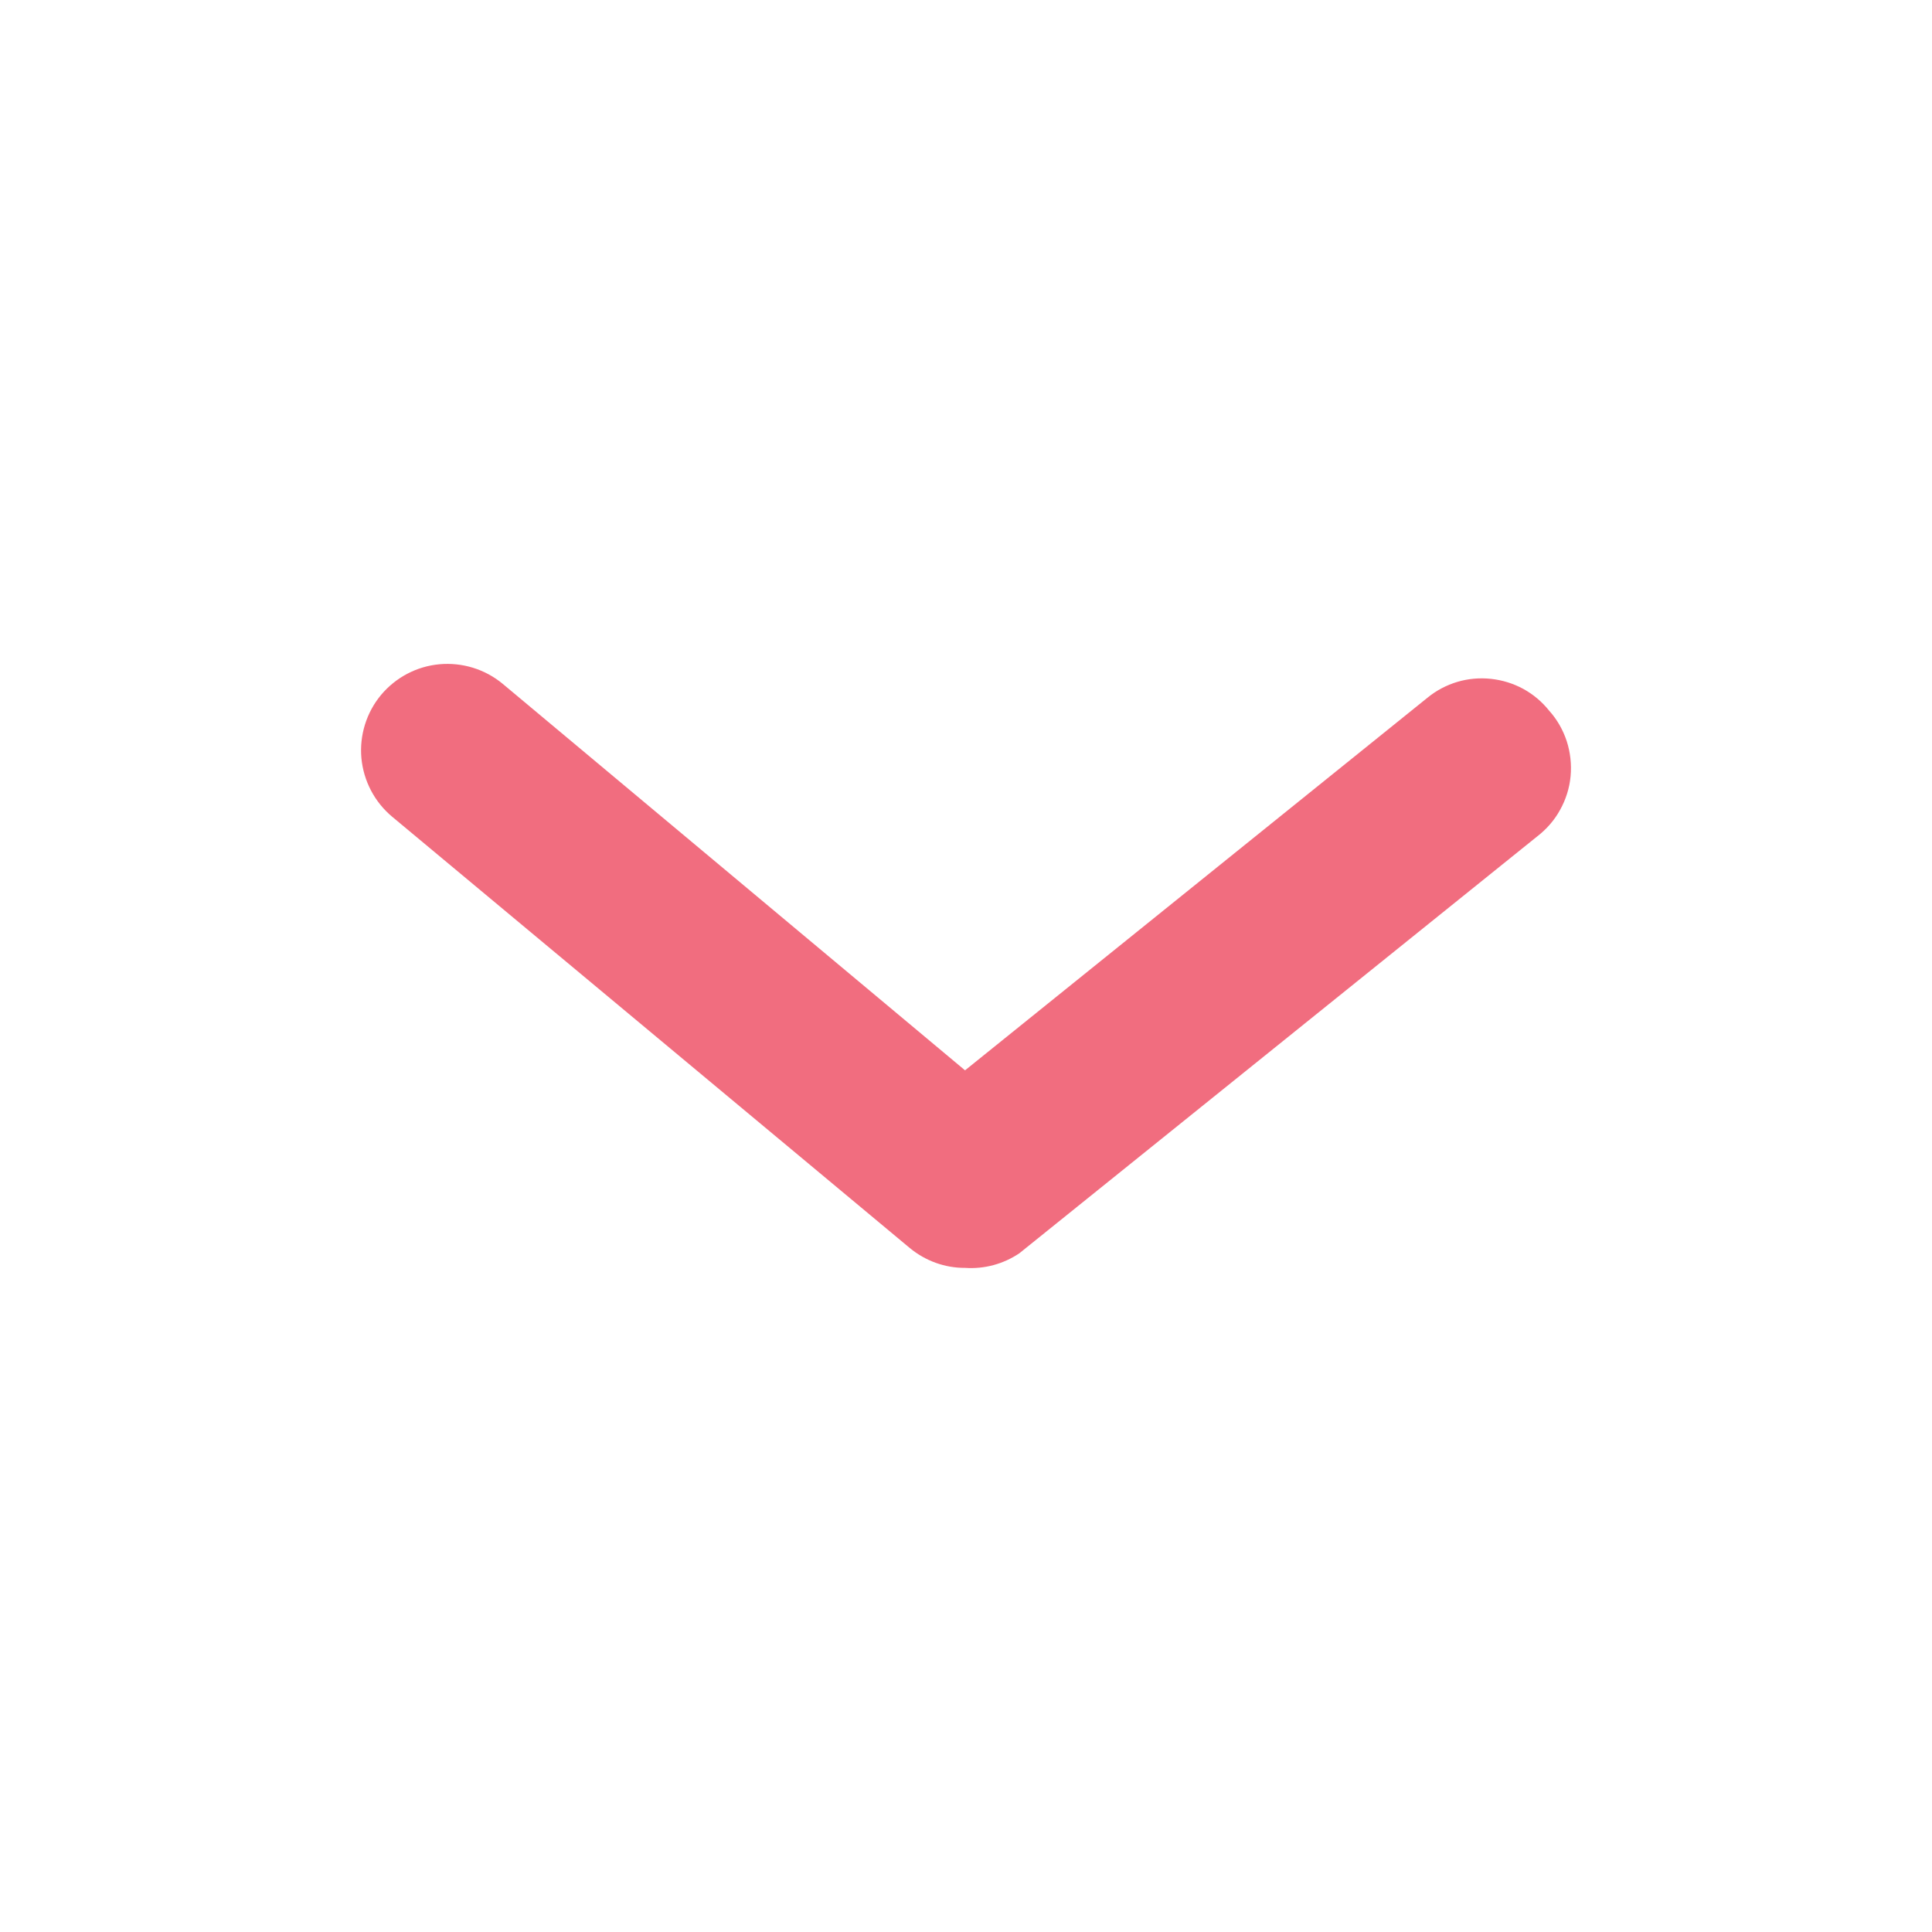 <svg width="16" height="16" viewBox="0 0 16 16" fill="none" xmlns="http://www.w3.org/2000/svg">
<path d="M7.992 10.5C7.825 10.501 7.664 10.442 7.535 10.336L3.248 6.764C3.102 6.642 3.011 6.468 2.993 6.279C2.976 6.09 3.034 5.902 3.155 5.756C3.277 5.61 3.451 5.518 3.64 5.501C3.829 5.484 4.017 5.542 4.163 5.663L7.992 8.864L11.822 5.778C11.895 5.718 11.979 5.674 12.069 5.647C12.16 5.62 12.254 5.612 12.348 5.622C12.441 5.632 12.532 5.66 12.615 5.705C12.697 5.75 12.77 5.811 12.829 5.885C12.895 5.958 12.944 6.044 12.975 6.138C13.005 6.231 13.016 6.33 13.007 6.428C12.998 6.526 12.968 6.621 12.92 6.707C12.873 6.793 12.807 6.868 12.729 6.928L8.442 10.379C8.31 10.468 8.152 10.511 7.992 10.5V10.5Z" fill="#F16D7F"/>
</svg>
